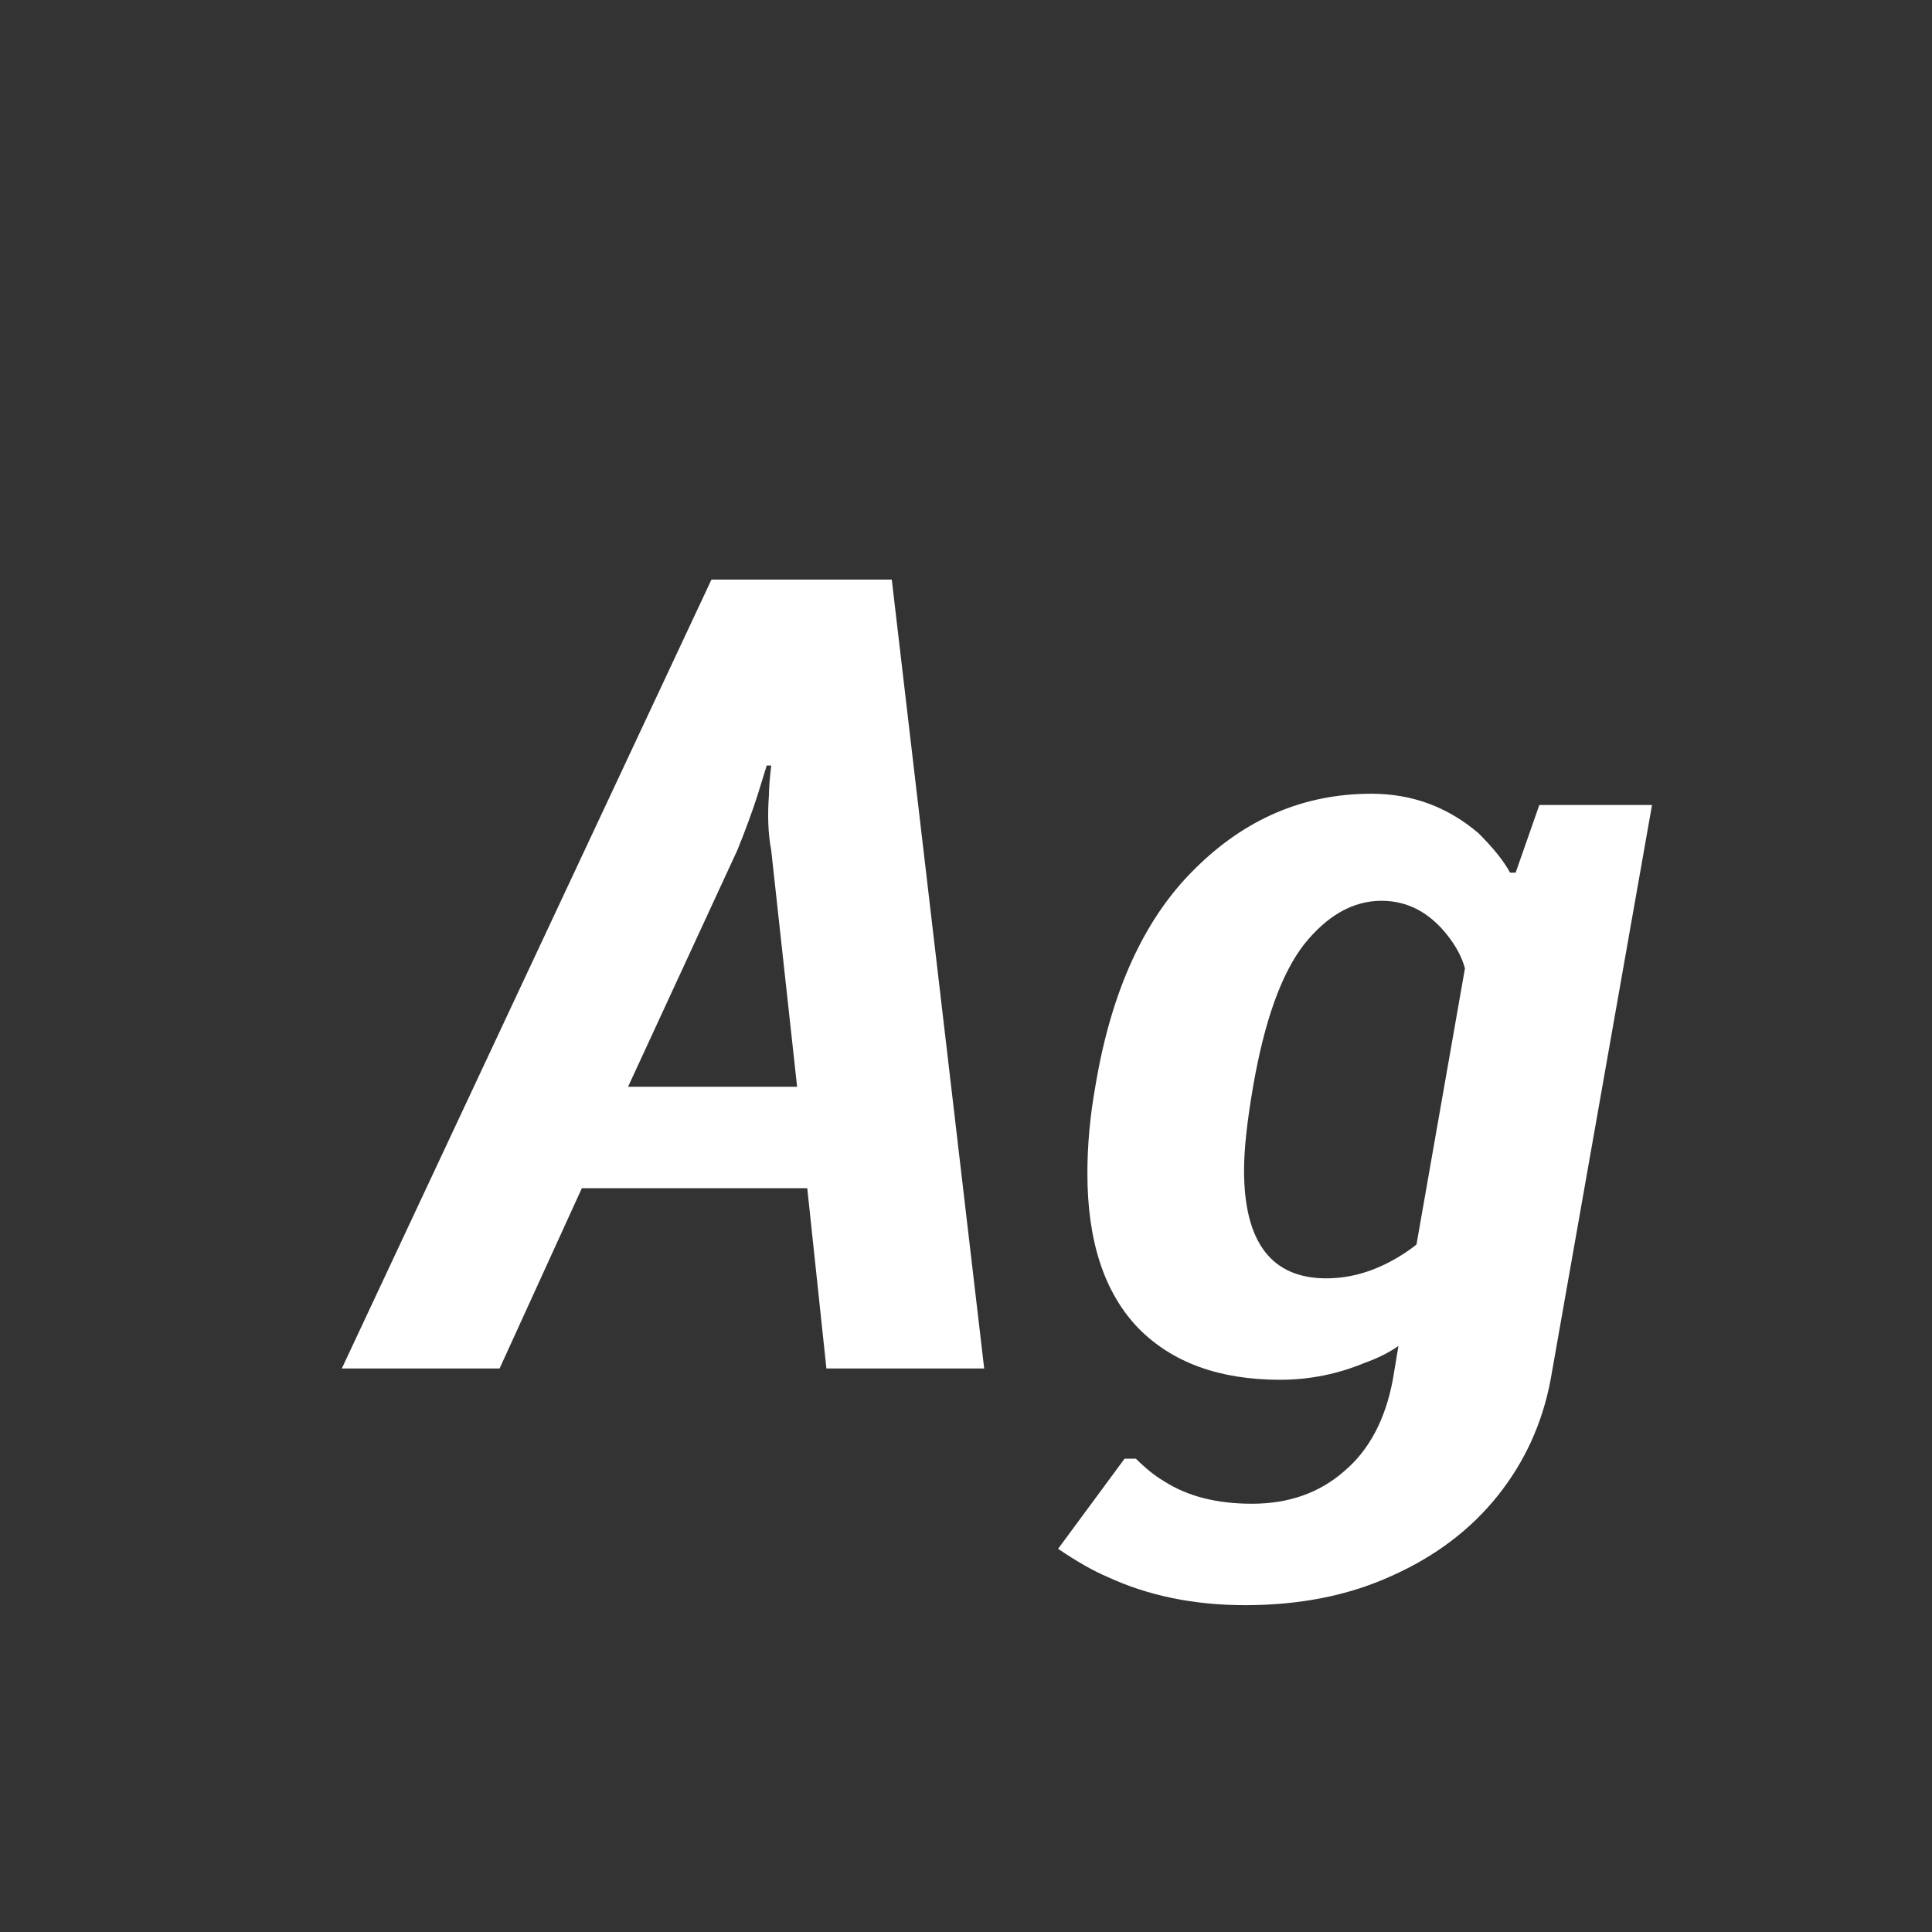 <svg width="24" height="24" viewBox="0 0 24 24" fill="none" xmlns="http://www.w3.org/2000/svg">
<rect x="0" y="0" width="24" height="24" fill="#333333" stroke="none"/>
<path d="M4.246 17L8.838 7.2H11.078L12.226 17H10.266L10.028 14.76H7.228L6.206 17H4.246ZM9.902 13.5L9.58 10.56C9.542 10.364 9.533 10.136 9.552 9.874C9.552 9.8 9.561 9.678 9.58 9.51H9.524L9.412 9.874C9.346 10.079 9.262 10.308 9.16 10.56L7.802 13.5H9.902ZM15.468 19.94C14.834 19.94 14.264 19.823 13.76 19.59C13.583 19.515 13.378 19.399 13.144 19.24L13.97 18.12H14.11C14.232 18.241 14.348 18.335 14.46 18.4C14.75 18.587 15.114 18.68 15.552 18.68C16.01 18.68 16.392 18.545 16.7 18.274C17.008 18.013 17.209 17.635 17.302 17.14L17.372 16.72C17.251 16.804 17.111 16.874 16.952 16.93C16.616 17.07 16.266 17.14 15.902 17.14C15.146 17.14 14.558 16.925 14.138 16.496C13.718 16.058 13.508 15.418 13.508 14.578C13.508 14.223 13.541 13.864 13.606 13.5C13.802 12.315 14.213 11.414 14.838 10.798C15.464 10.173 16.196 9.86 17.036 9.86C17.54 9.86 17.984 10.024 18.366 10.35C18.553 10.537 18.684 10.7 18.758 10.84H18.828L19.122 10H20.522L19.262 17.14C19.16 17.681 18.94 18.162 18.604 18.582C18.268 19.002 17.83 19.334 17.288 19.576C16.756 19.819 16.15 19.94 15.468 19.94ZM16.476 15.88C16.747 15.88 17.013 15.81 17.274 15.67C17.396 15.605 17.503 15.535 17.596 15.46L18.198 12.03C18.161 11.89 18.086 11.75 17.974 11.61C17.75 11.33 17.48 11.19 17.162 11.19C16.808 11.19 16.486 11.372 16.196 11.736C15.916 12.1 15.706 12.688 15.566 13.5C15.492 13.93 15.454 14.275 15.454 14.536C15.454 15.432 15.795 15.88 16.476 15.88Z" fill="white"/>
</svg>
